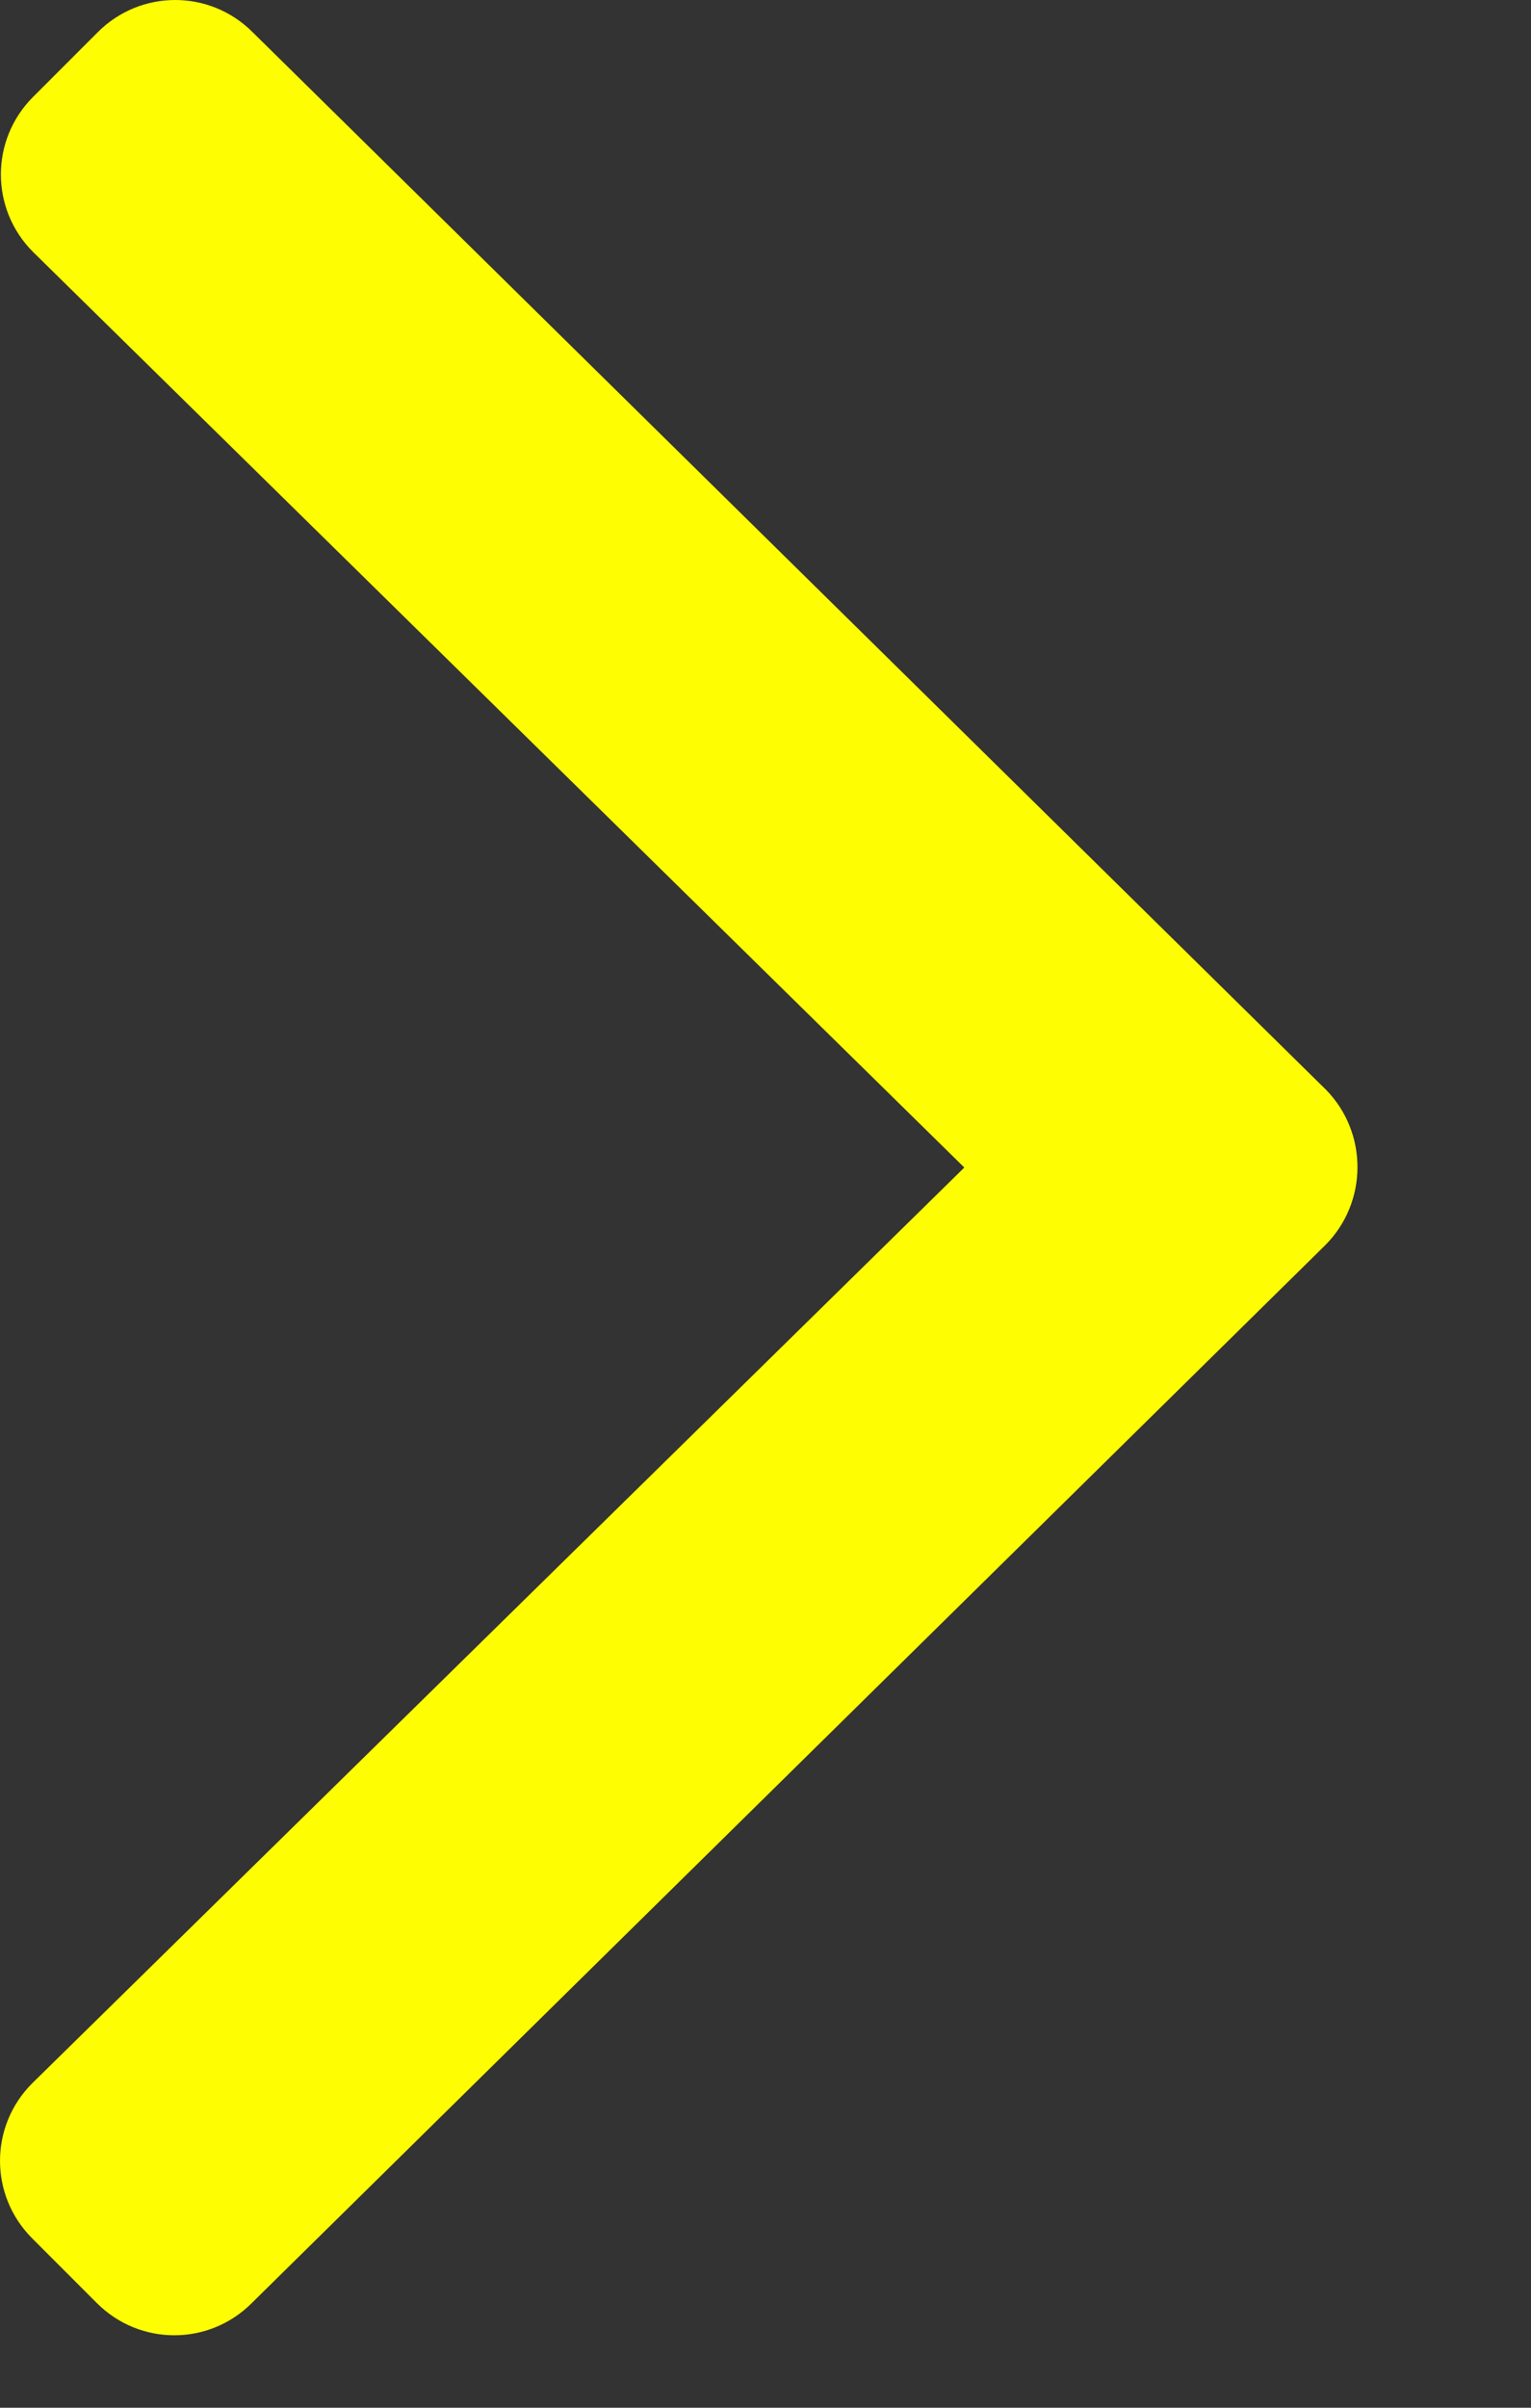 <svg width="7" height="11" viewBox="0 0 7 11" fill="none" xmlns="http://www.w3.org/2000/svg">
<rect x="0" y="0" width="7" height="11" fill="#333333" stroke="none"/>
<path d="M6.059 5.689L1.151 10.522C0.955 10.718 0.639 10.718 0.443 10.522L0.147 10.226C-0.049 10.03 -0.049 9.714 0.147 9.518L4.409 5.334L0.151 1.151C-0.045 0.955 -0.045 0.639 0.151 0.443L0.447 0.147C0.643 -0.049 0.959 -0.049 1.155 0.147L6.064 4.98C6.255 5.176 6.255 5.493 6.059 5.689Z" fill="#FEFD02"/>
</svg>

